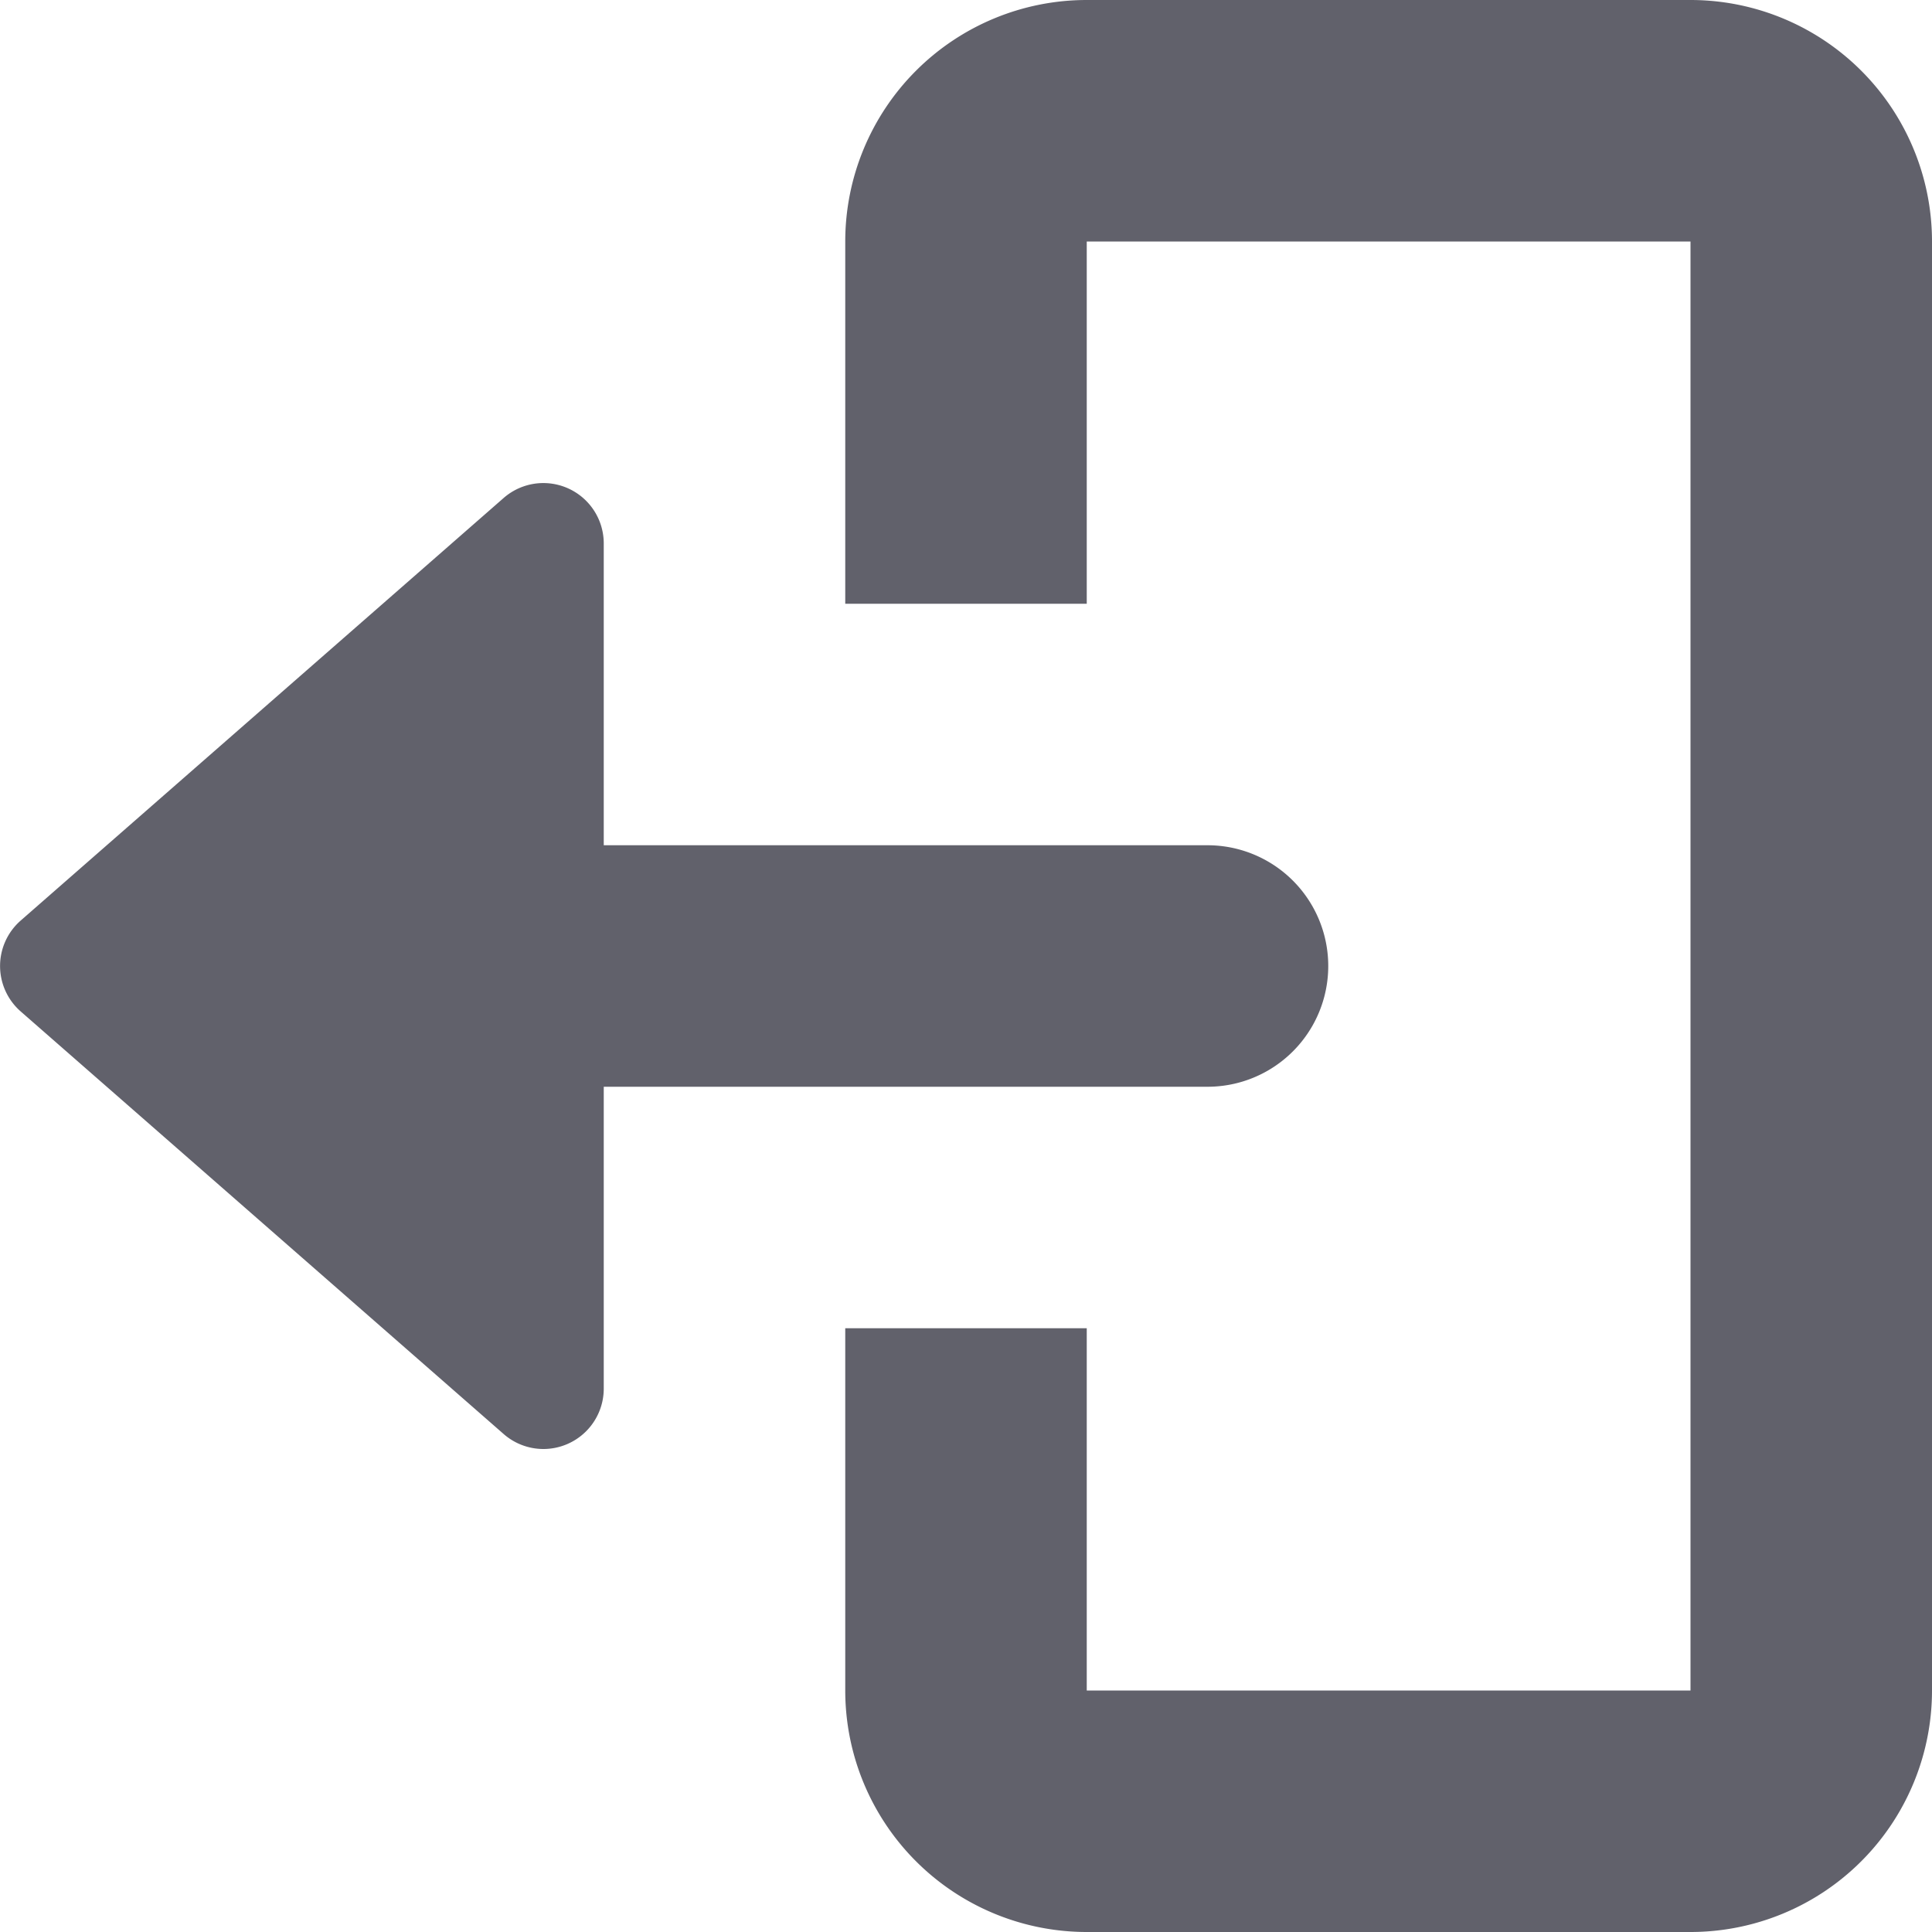 <svg xmlns="http://www.w3.org/2000/svg" height="24" width="24" viewBox="0 0 16 16"><path d="M14,0H9A2,2,0,0,0,7,2V5H9V2h5V14H9V11H7v3a2,2,0,0,0,2,2h5a2,2,0,0,0,2-2V2A2,2,0,0,0,14,0Z" fill="#61616b"></path><path data-color="color-2" d="M10,9a1,1,0,0,0,0-2H5V4.5a.5.5,0,0,0-.829-.376l-4,3.5a.5.5,0,0,0,0,.752l4,3.5A.5.5,0,0,0,4.5,12a.5.5,0,0,0,.5-.5V9Z" fill="#61616b"></path></svg>